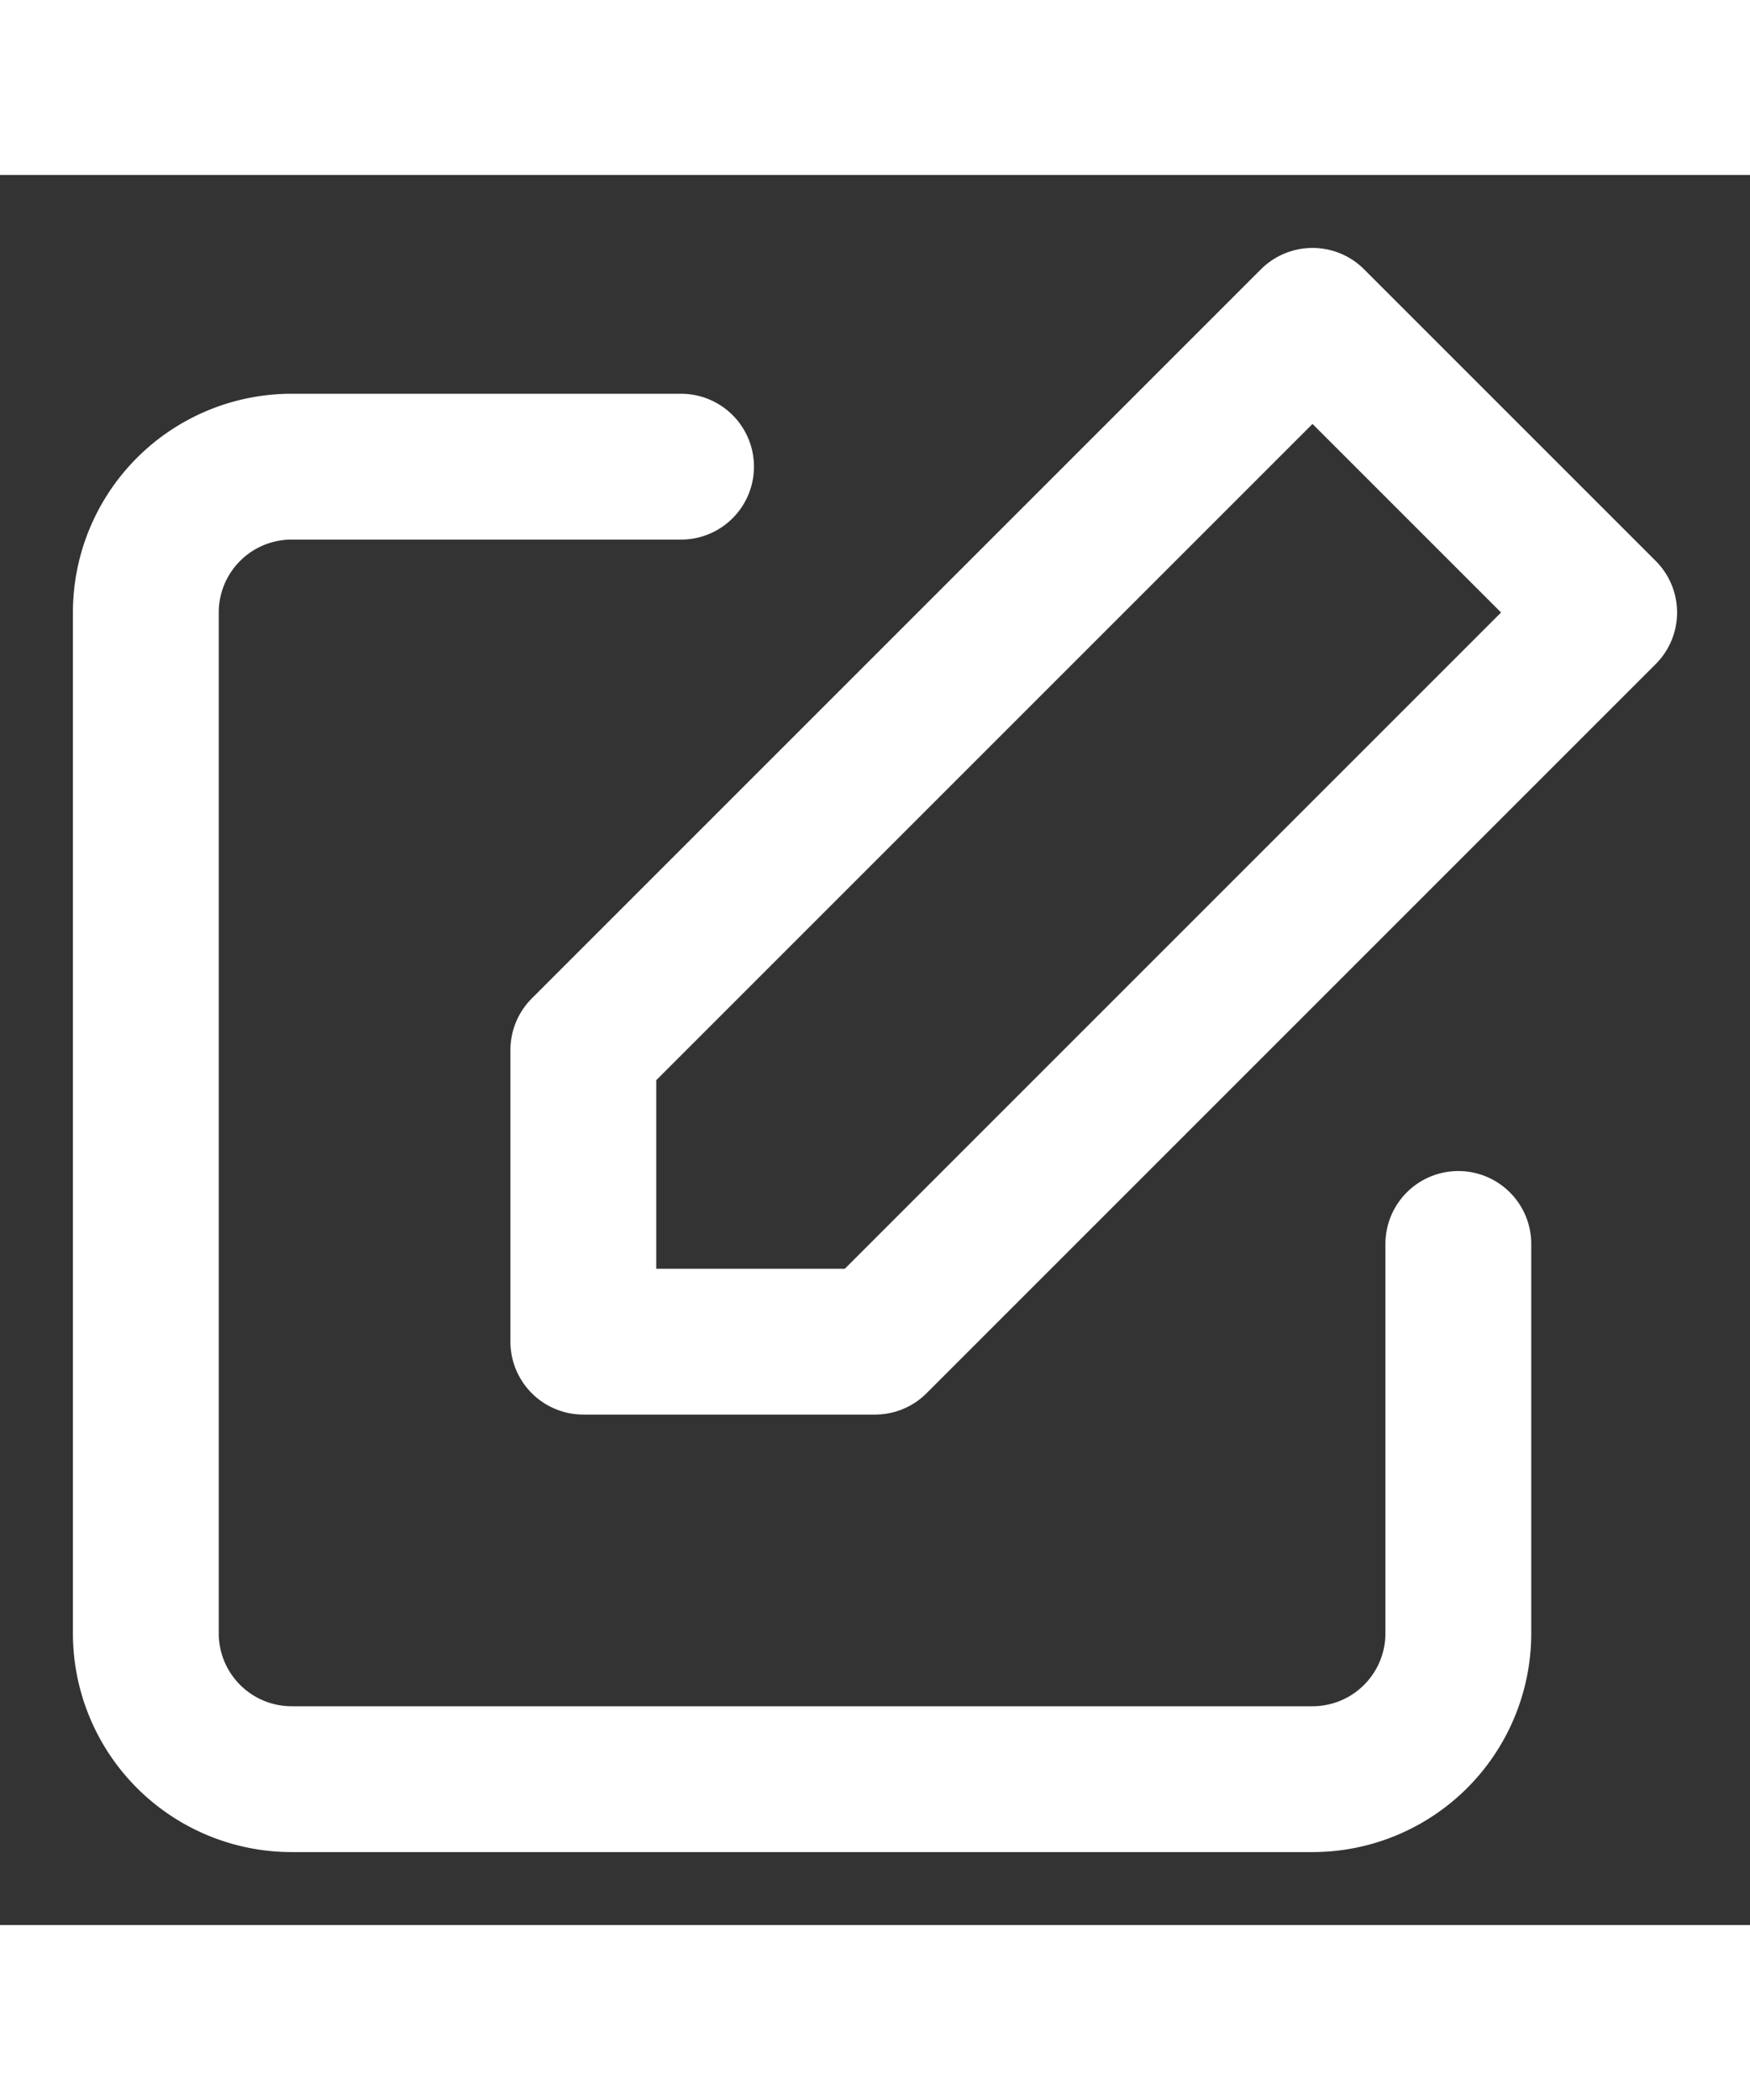 <svg xmlns="http://www.w3.org/2000/svg" viewBox="0 0 24 24" fill="none" stroke="white"
    stroke-width="2" stroke-linecap="round" stroke-linejoin="round" class="feather feather-edit" width="20px">
    <rect x="0" y="0" width="24" height="24" fill="#333333" stroke="none"/>
    <path d="M20 14.66V20a2 2 0 0 1-2 2H4a2 2 0 0 1-2-2V6a2 2 0 0 1 2-2h5.34"></path>
    <polygon points="18 2 22 6 12 16 8 16 8 12 18 2"></polygon>
</svg>